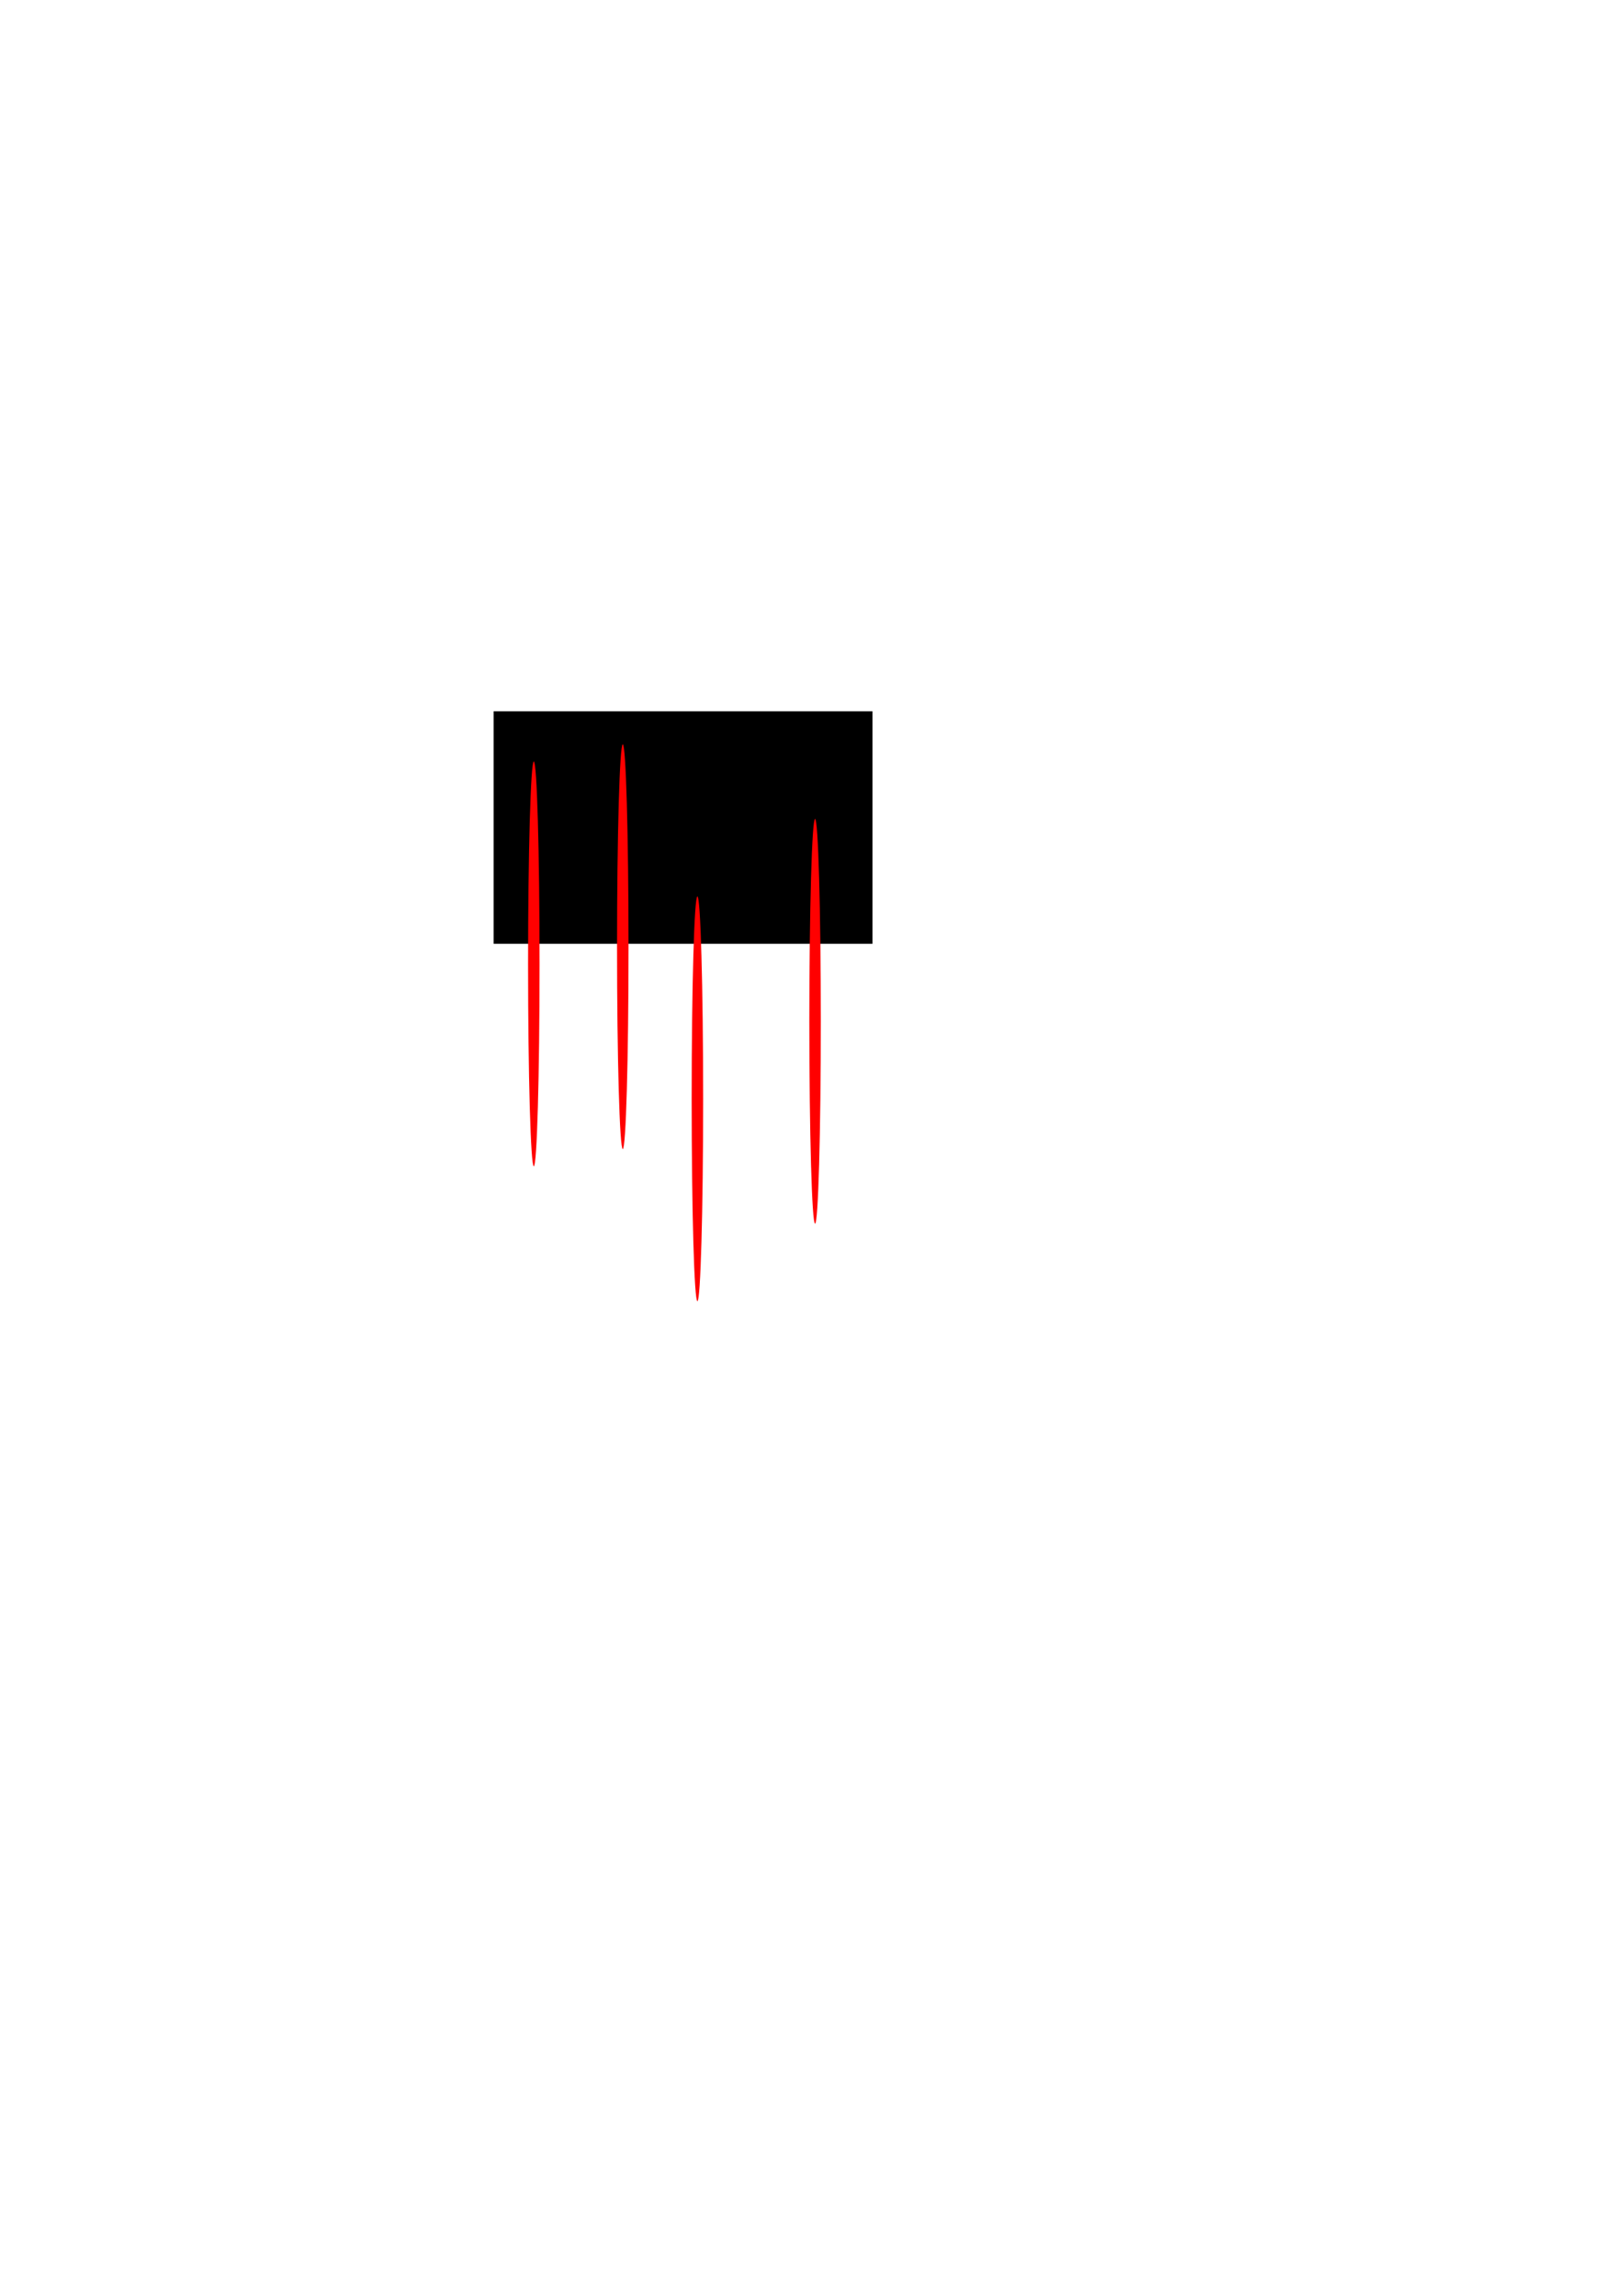 <?xml version="1.0" encoding="UTF-8" standalone="no"?>
<!-- Created with Inkscape (http://www.inkscape.org/) -->

<svg
   xmlns:dc="http://purl.org/dc/elements/1.1/"
   xmlns:cc="http://creativecommons.org/ns#"
   xmlns:rdf="http://www.w3.org/1999/02/22-rdf-syntax-ns#"
   xmlns:svg="http://www.w3.org/2000/svg"
   xmlns="http://www.w3.org/2000/svg"
   xmlns:sodipodi="http://sodipodi.sourceforge.net/DTD/sodipodi-0.dtd"
   xmlns:inkscape="http://www.inkscape.org/namespaces/inkscape"
   width="210mm"
   height="297mm"
   viewBox="0 0 744.094 1052.362"
   id="svg3347"
   version="1.1"
   inkscape:version="0.91 r13725"
   sodipodi:docname="vissupshirumulus.svg"
   inkscape:export-filename="/home/appreciate/Dropbox (MIT)/rumor-spreading-modeling/experiments/spaceship/vissupshirumulus.png"
   inkscape:export-xdpi="90"
   inkscape:export-ydpi="90">
  <defs
     id="defs3349" />
  <sodipodi:namedview
     id="base"
     pagecolor="#ffffff"
     bordercolor="#666666"
     borderopacity="1.0"
     inkscape:pageopacity="0.0"
     inkscape:pageshadow="2"
     inkscape:zoom="0.76"
     inkscape:cx="153.28947"
     inkscape:cy="520"
     inkscape:document-units="px"
     inkscape:current-layer="layer1"
     showgrid="false"
     inkscape:window-width="1920"
     inkscape:window-height="1058"
     inkscape:window-x="0"
     inkscape:window-y="0"
     inkscape:window-maximized="1" />
  <g
     inkscape:label="Layer 1"
     inkscape:groupmode="layer"
     id="layer1">
    <rect
       id="rect3375"
       width="173.684"
       height="106.579"
       x="226.316"
       y="326.046" />
    <ellipse
       id="path3355"
       cx="244.737"
       cy="441.836"
       rx="2.632"
       ry="92.763"
       style="fill:#ff0000" />
    <ellipse
       id="path3355-9"
       cx="373.684"
       cy="468.152"
       rx="2.632"
       ry="92.763"
       style="fill:#ff0000" />
    <ellipse
       id="path3355-9-1"
       cx="319.737"
       cy="503.678"
       rx="2.632"
       ry="92.763"
       style="fill:#ff0000" />
    <ellipse
       id="path3355-9-2"
       cx="285.526"
       cy="433.941"
       rx="2.632"
       ry="92.763"
       style="fill:#ff0000" />
  </g>
</svg>
